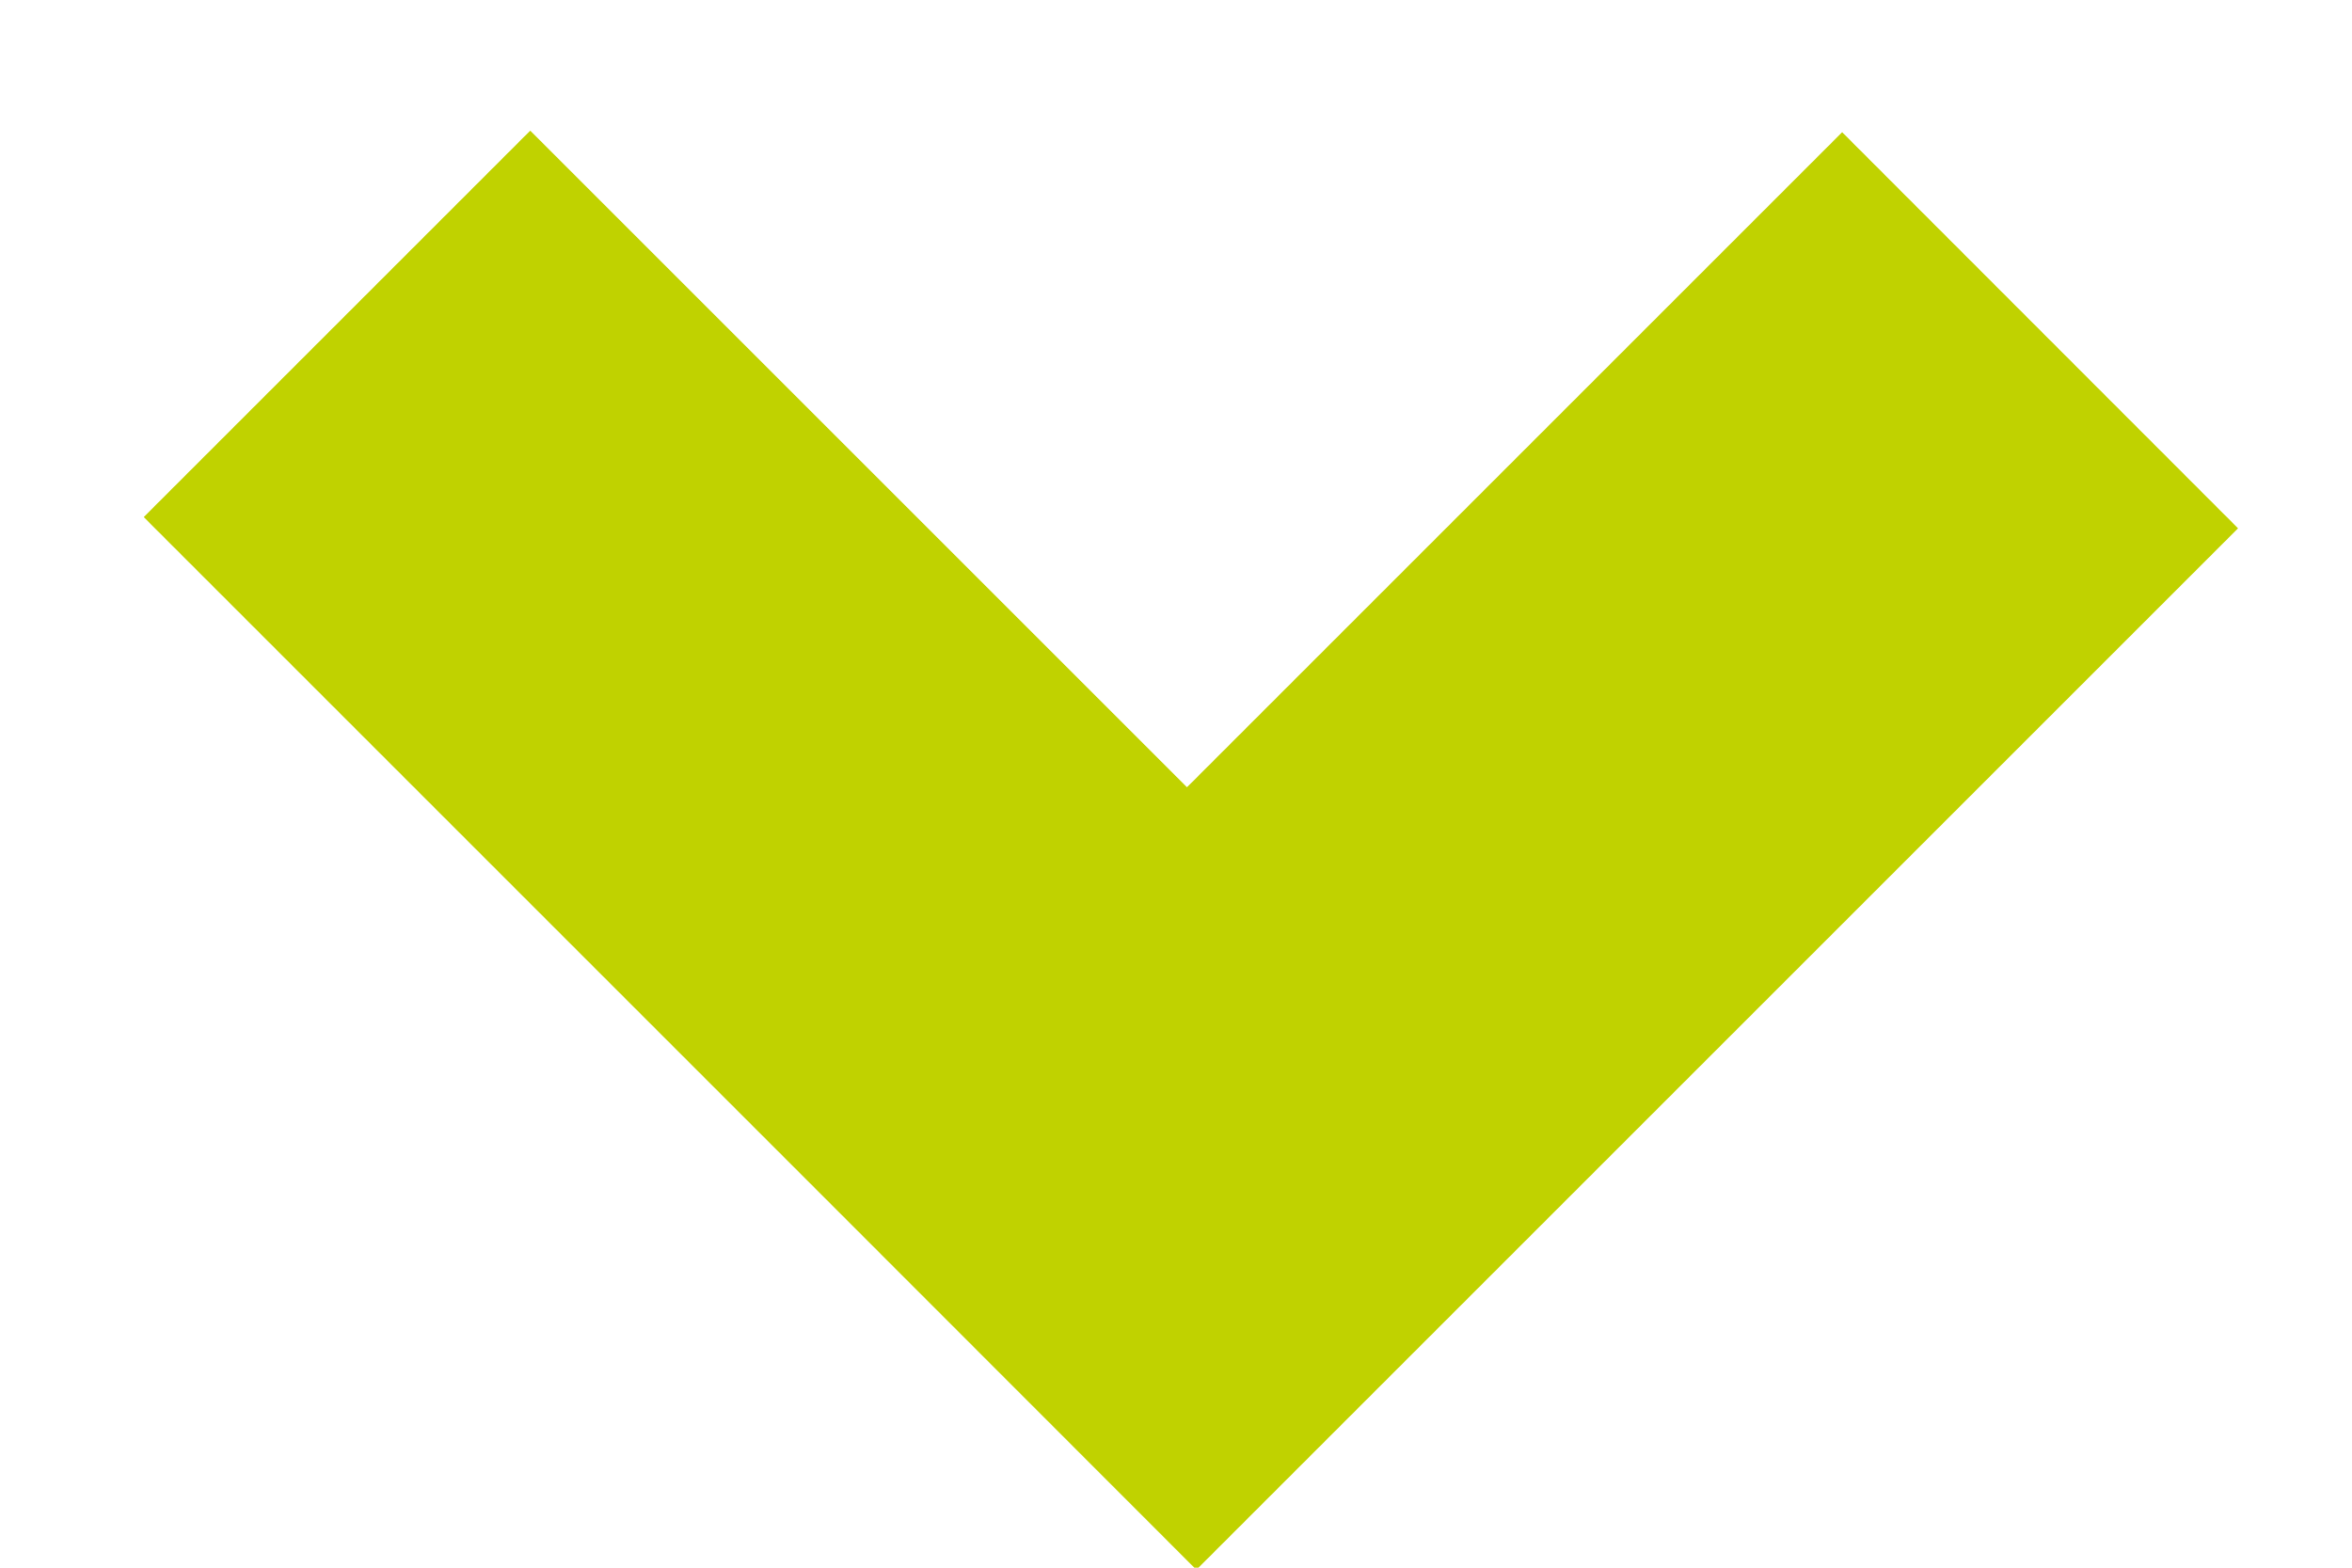 <svg width="9" height="6" viewBox="0 0 9 6" fill="none" xmlns="http://www.w3.org/2000/svg">
<path d="M0.55 1.979L2.029 0.5L4.542 3.013L7.049 0.506L8.564 2.022L6.057 4.529L4.578 6.008L3.063 4.492L0.55 1.979Z" fill="#C0D200"/>
</svg>
